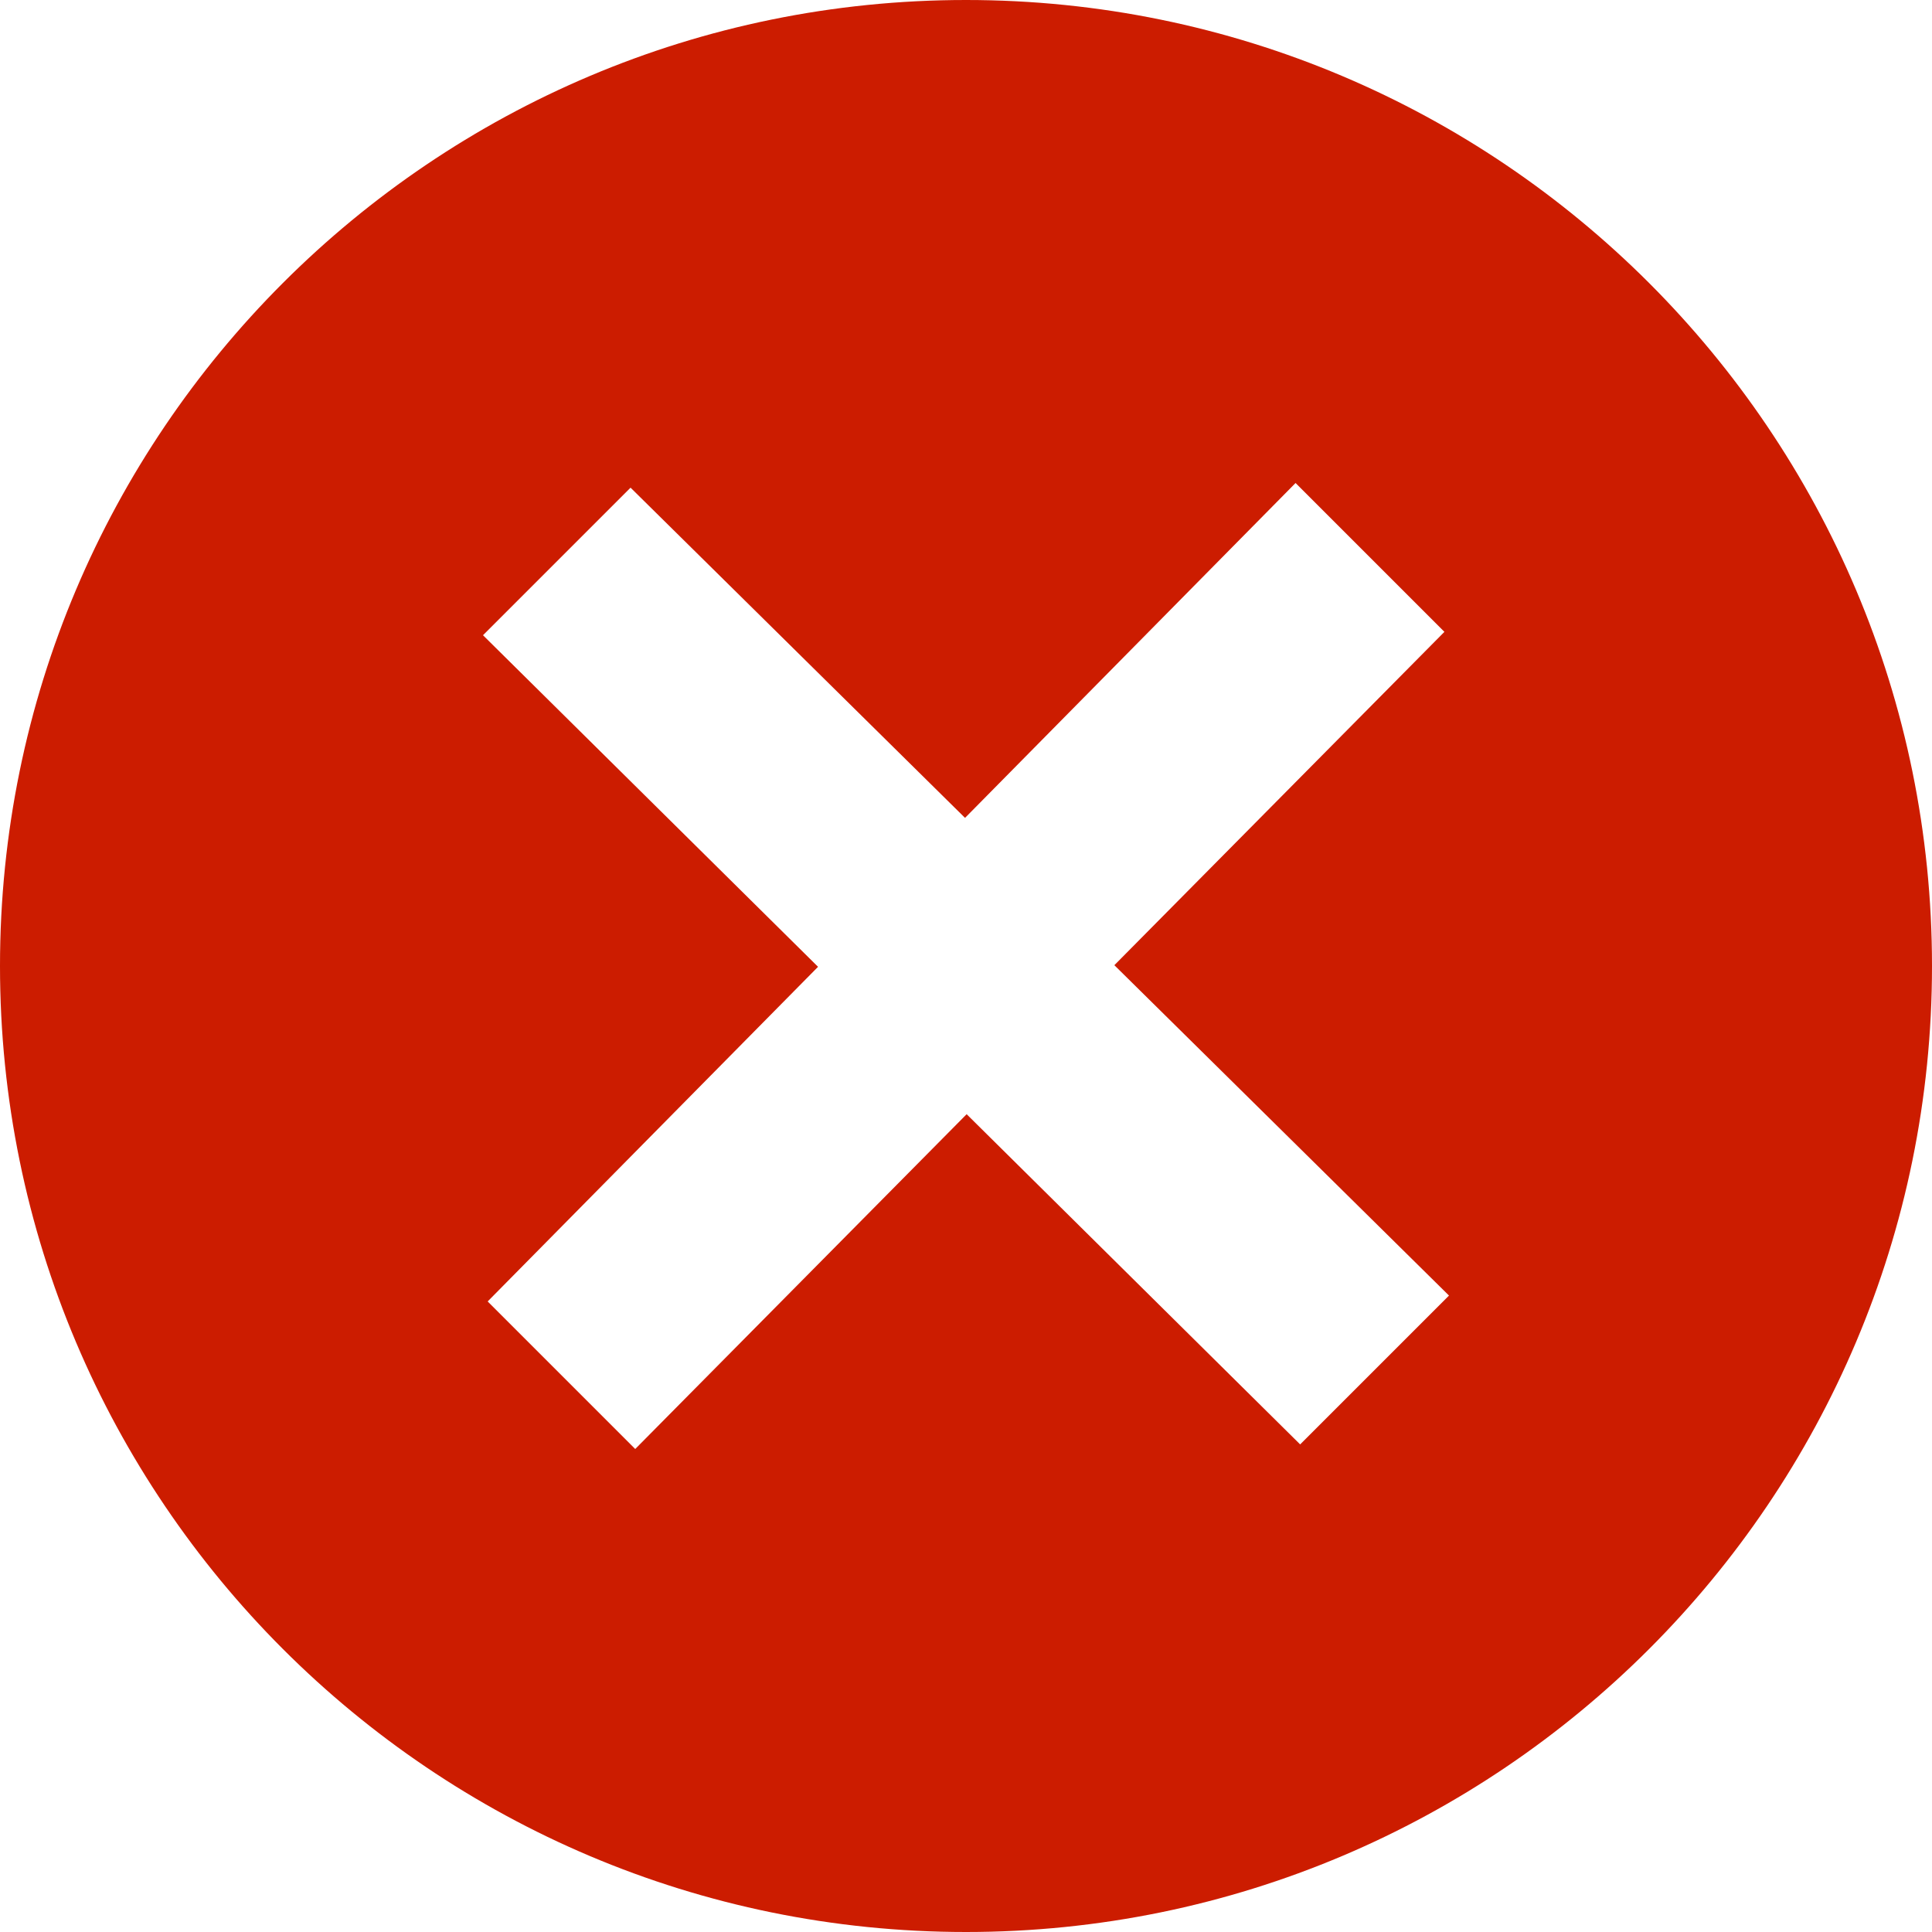 <svg width="24" height="24" viewBox="0 0 24 24" fill="none" xmlns="http://www.w3.org/2000/svg">
<path d="M12 0C5.373 0 0 5.373 0 12C0 18.627 5.373 24 12 24C18.627 24 24 18.627 24 12C24 5.373 18.627 0 12 0ZM16.151 17.943L12.008 13.841L7.891 18L6.058 16.167L10.162 12.01L6 7.891L7.833 6.058L11.988 10.16L16.094 6L17.943 7.849L13.843 11.99L18 16.094L16.151 17.943Z" fill="#CC1C00"/>
</svg>
